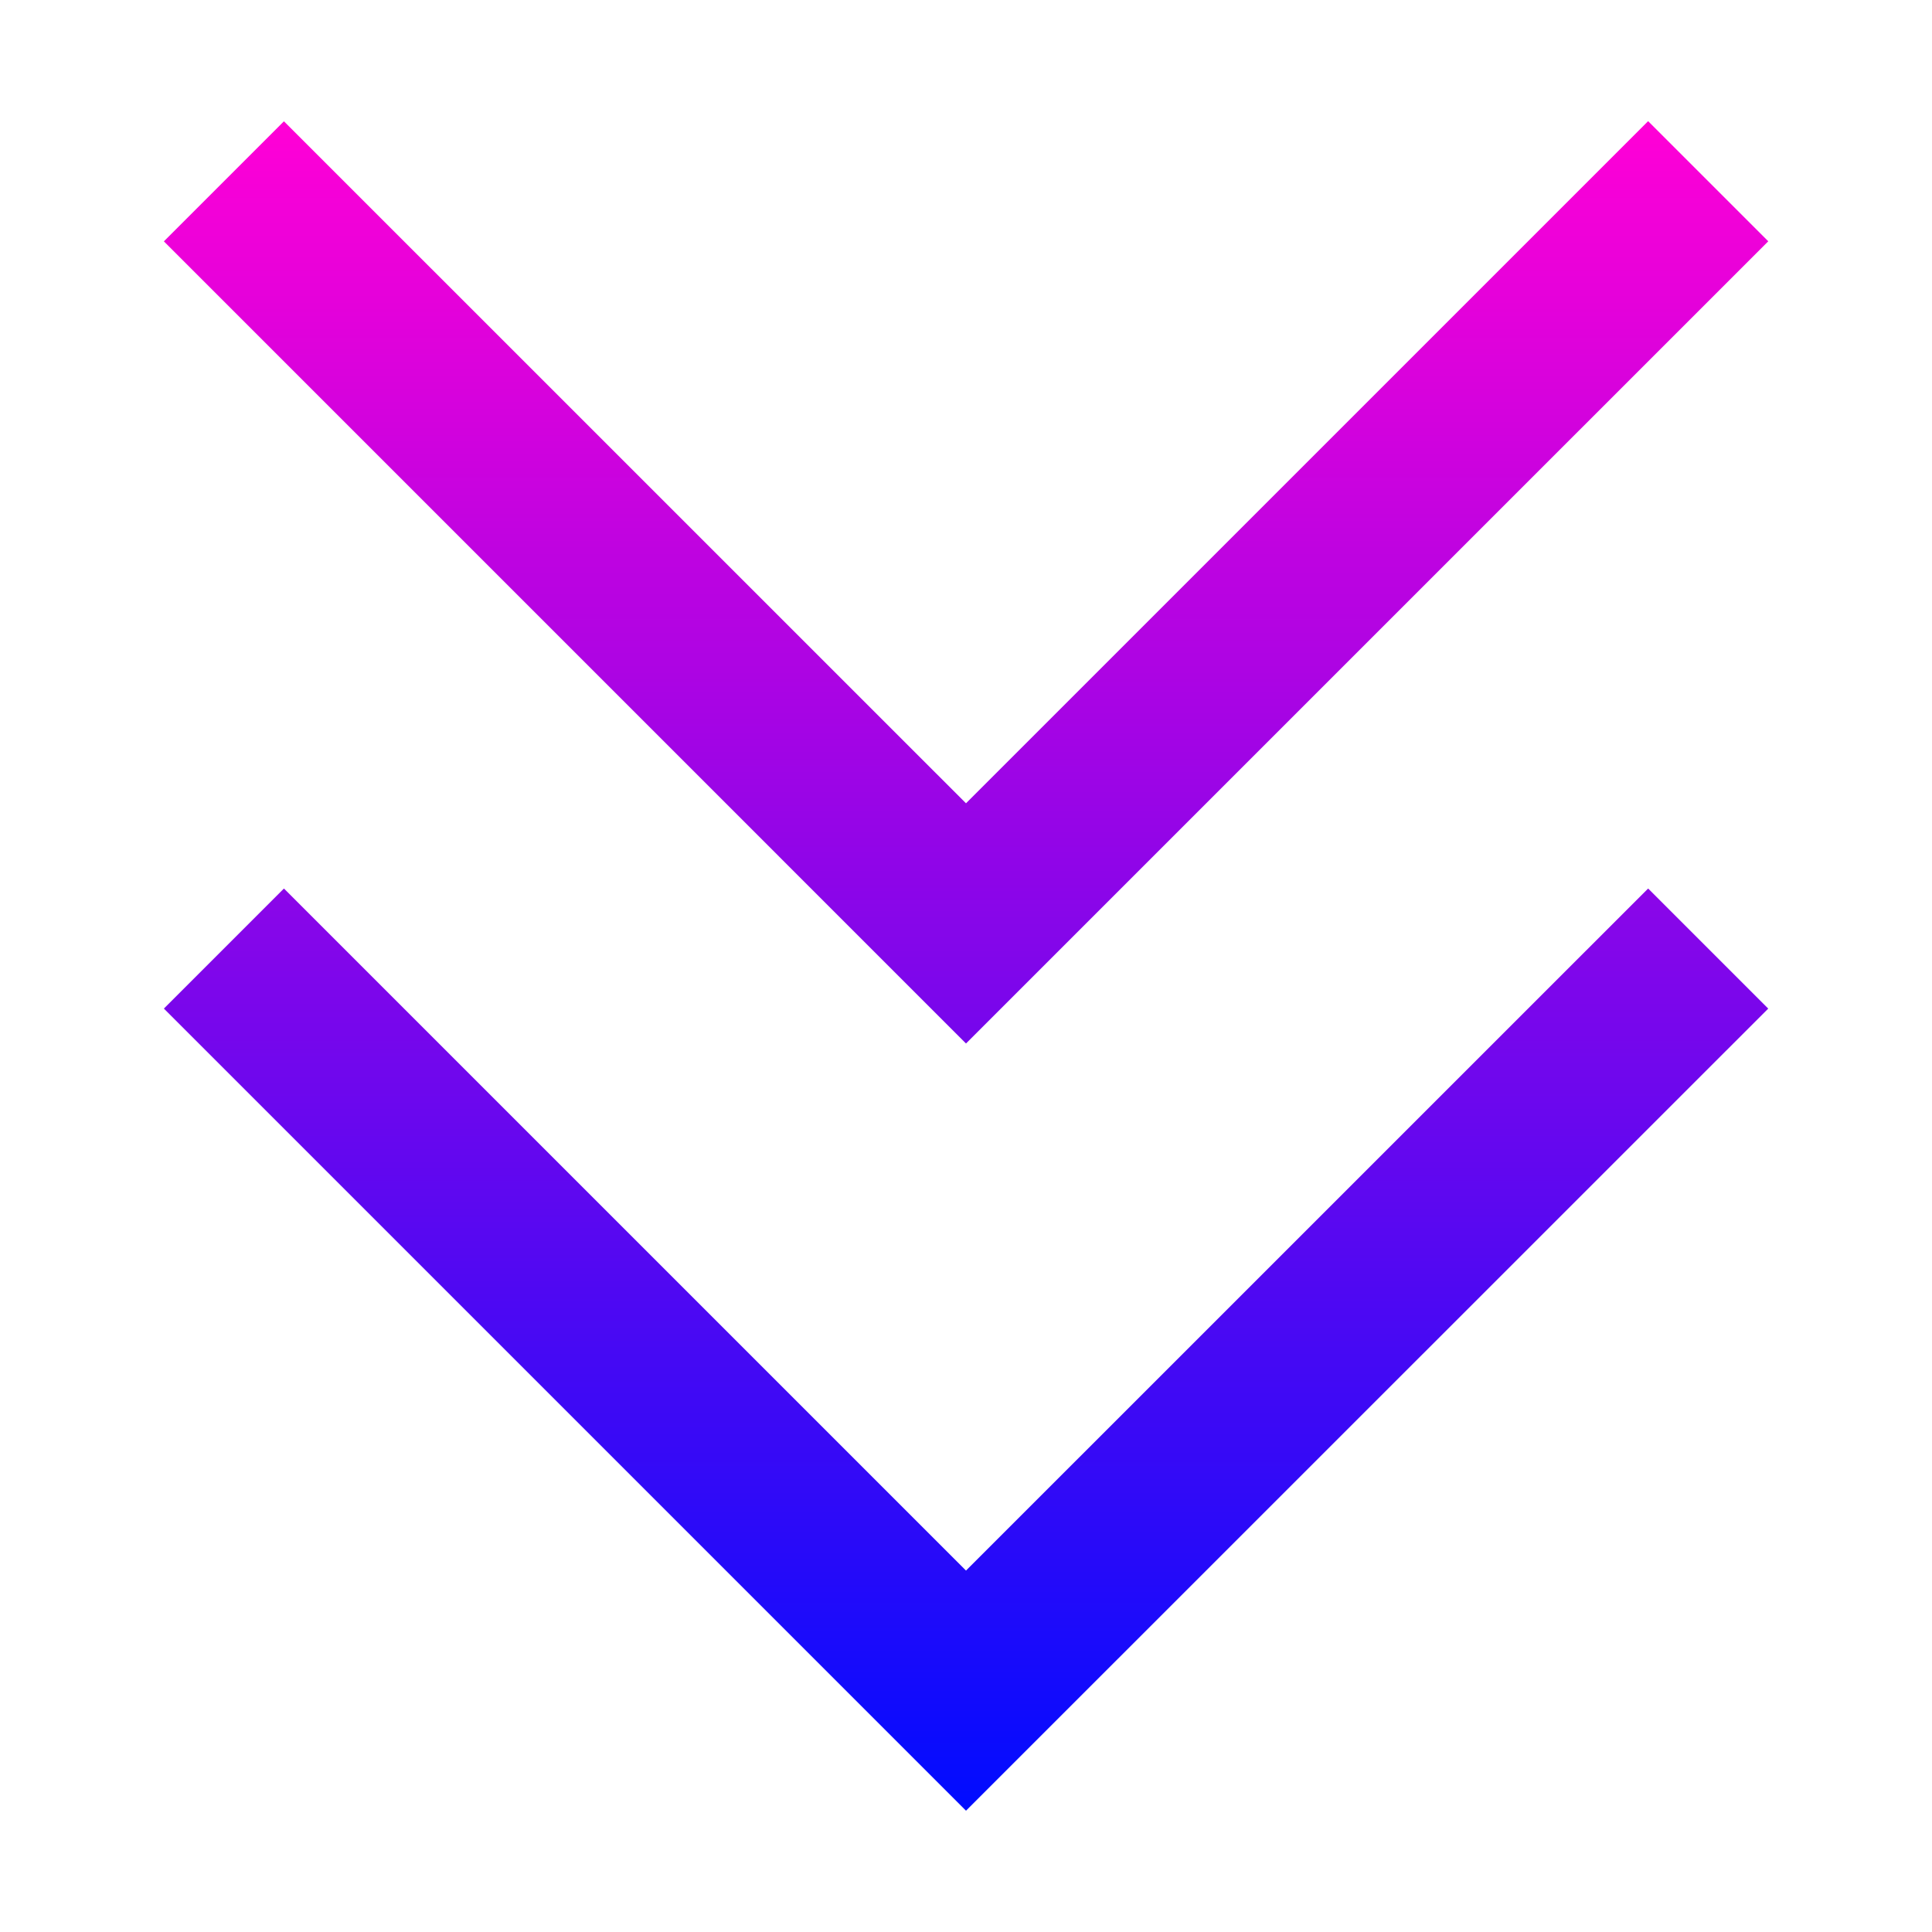 <svg width="28" height="28" fill="none" xmlns="http://www.w3.org/2000/svg"><path d="M25.626 3.498L14 15.123 2.375 3.498l1.74-1.74L14 11.642l9.886-9.886 1.74 1.74zm0 11.12L14 26.242 2.375 14.617l1.74-1.74L14 22.762l9.886-9.885 1.74 1.74z" fill="url(#paint0_linear_52_956)"/><defs><linearGradient id="paint0_linear_52_956" x1="-3603" y1="1.848" x2="-3603" y2="26.28" gradientUnits="userSpaceOnUse"><stop stop-color="#FF00D6"/><stop offset="1" stop-color="#000CFF"/></linearGradient></defs></svg>